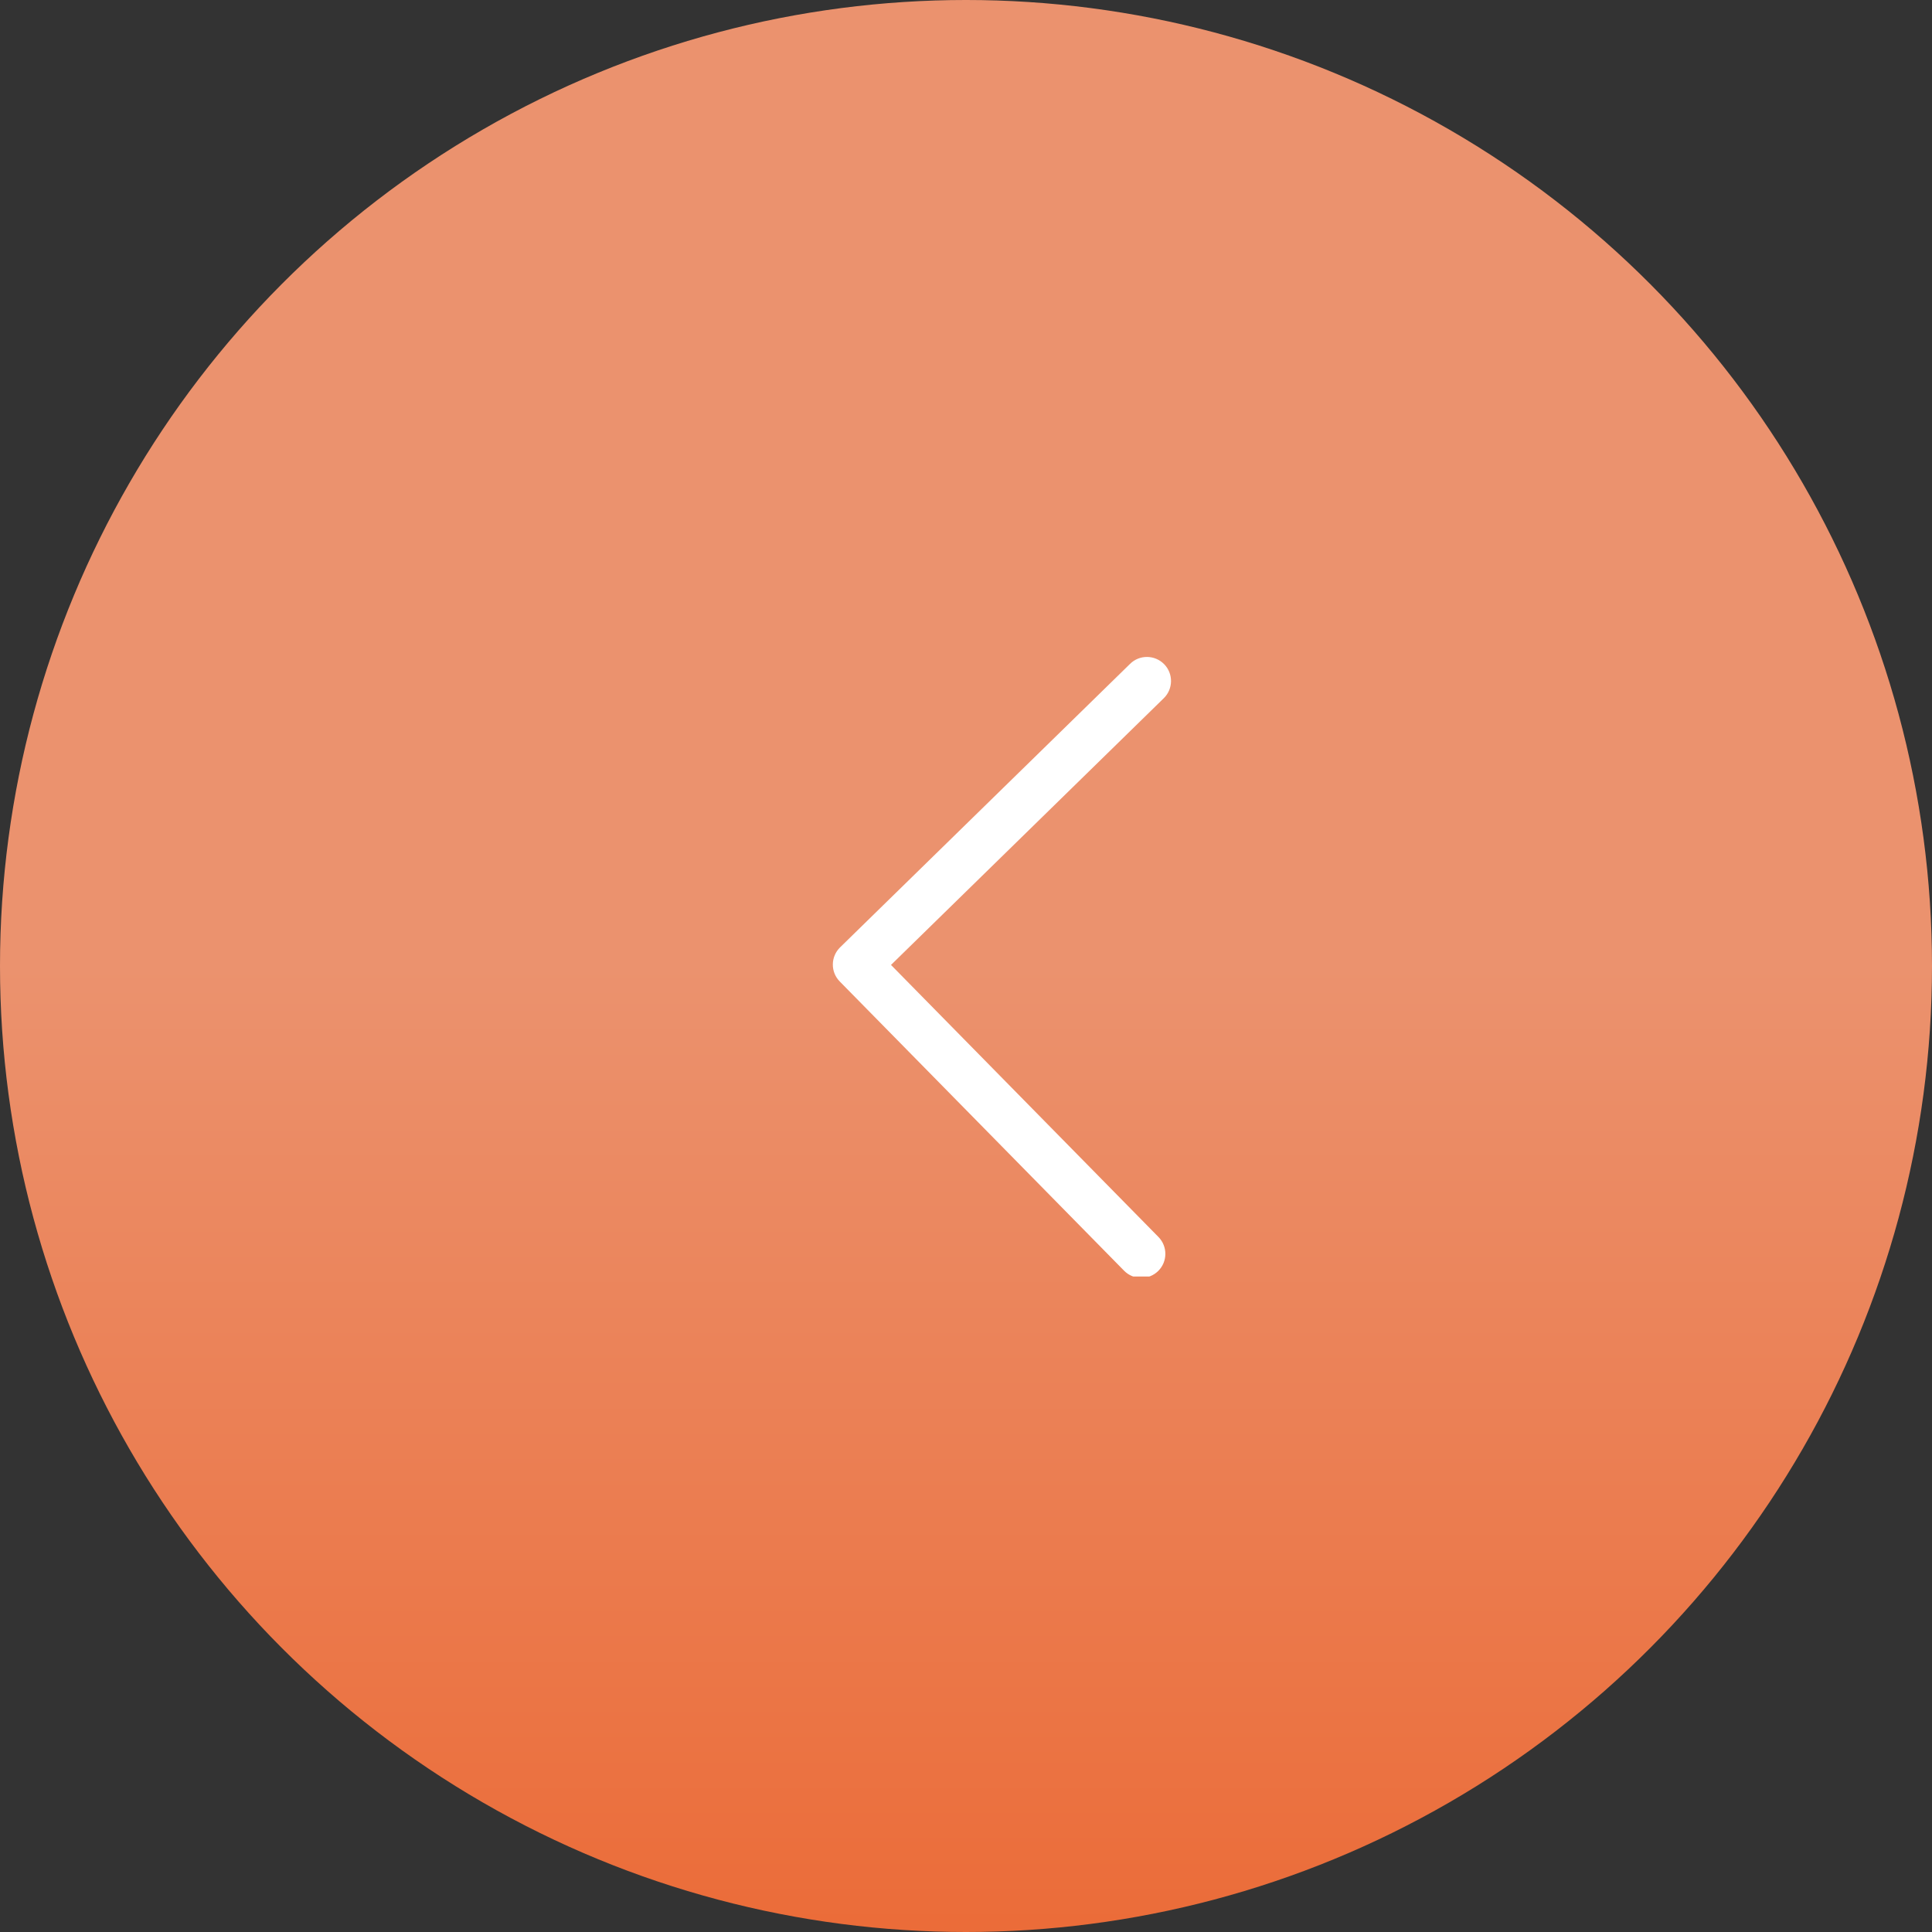 <svg width="56" height="56" viewBox="0 0 56 56" fill="none" xmlns="http://www.w3.org/2000/svg">
    <rect x="0" y="0" width="56" height="56" fill="#333333" stroke="none"/>
    <circle r="28" transform="matrix(-1 0 0 1 28 28)" fill="url(#paint0_linear)"/>
    <g clip-path="url(#clip0)">
        <path d="M24.34 28.448L32.583 36.833C32.853 37.107 33.295 37.111 33.57 36.841C33.845 36.571 33.848 36.129 33.578 35.854L25.826 27.969L33.733 20.238C34.008 19.969 34.013 19.527 33.744 19.252C33.608 19.114 33.43 19.044 33.252 19.042C33.073 19.04 32.894 19.106 32.757 19.241L24.35 27.46C24.217 27.59 24.142 27.767 24.14 27.952C24.138 28.138 24.21 28.316 24.34 28.448Z"
              fill="white"/>
    </g>
    <defs>
        <linearGradient id="paint0_linear" x1="28" y1="0" x2="28" y2="56" gradientUnits="userSpaceOnUse">
            <stop stop-color="#EB926E"/>
            <stop offset="0.589" stop-color="#EB652F"/>
        </linearGradient>
        <clipPath id="clip0">
            <rect width="18" height="18" fill="white" transform="translate(20 19)"/>
        </clipPath>
    </defs>
</svg>
